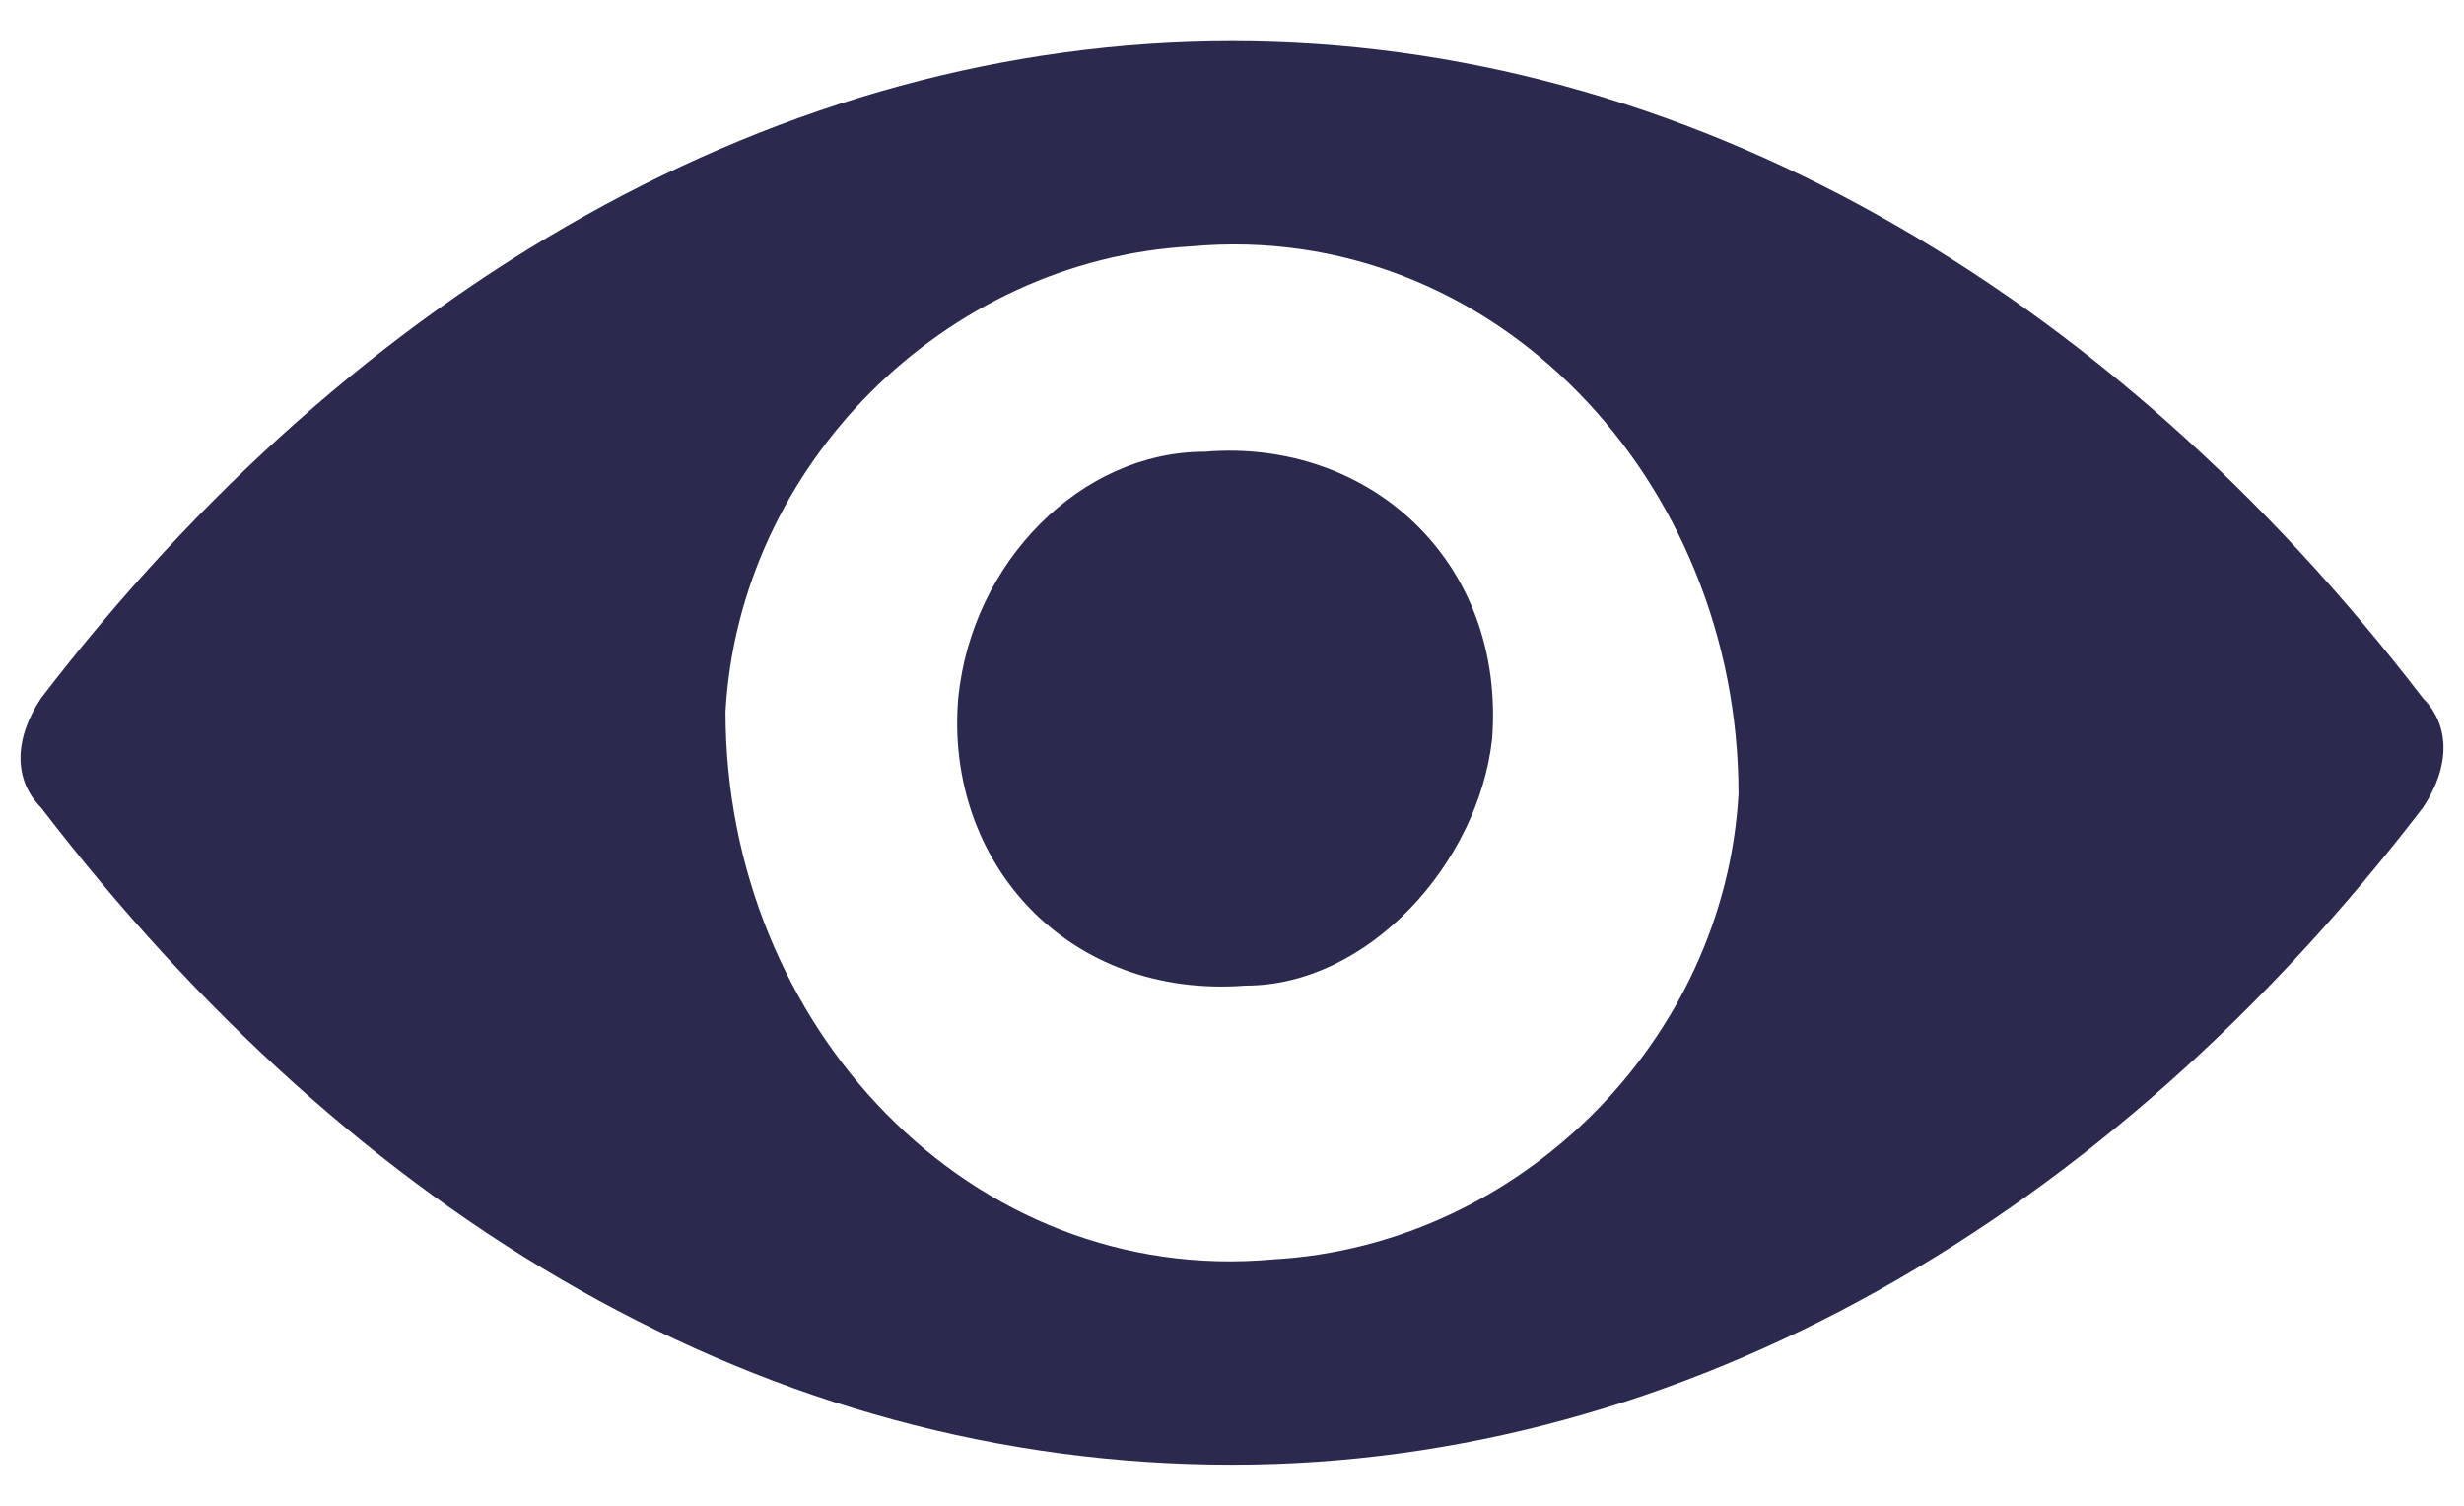 <?xml version="1.0" encoding="utf-8"?>
<!-- Generator: Adobe Illustrator 21.0.0, SVG Export Plug-In . SVG Version: 6.00 Build 0)  -->
<svg version="1.1" id="Capa_1" xmlns="http://www.w3.org/2000/svg" xmlns:xlink="http://www.w3.org/1999/xlink" x="0px" y="0px"
	 viewBox="0 0 18 11" style="enable-background:new 0 0 18 11;" xml:space="preserve">
<style type="text/css">
	.st0{fill:#2B294E;}
</style>
<g>
	<path class="st0" d="M17.7,5.1c-2.3-3-5.4-4.8-8.7-4.8S2.6,2.1,0.3,5.1c-0.2,0.3-0.2,0.6,0,0.8c2.3,3,5.3,4.8,8.7,4.8
		c3.3,0,6.4-1.8,8.7-4.8C17.9,5.6,17.9,5.3,17.7,5.1z M9.3,9.2c-2.2,0.2-4-1.7-4-4c0.1-1.8,1.6-3.3,3.4-3.4c2.2-0.2,4,1.7,4,4
		C12.6,7.6,11.1,9.1,9.3,9.2z"/>
</g>
<path class="st0" d="M9.1,7.2C7.8,7.3,6.9,6.3,7,5.1c0.1-1,0.9-1.8,1.8-1.8C10,3.2,11,4.1,10.9,5.4C10.8,6.3,10,7.2,9.1,7.2z"/>
</svg>
